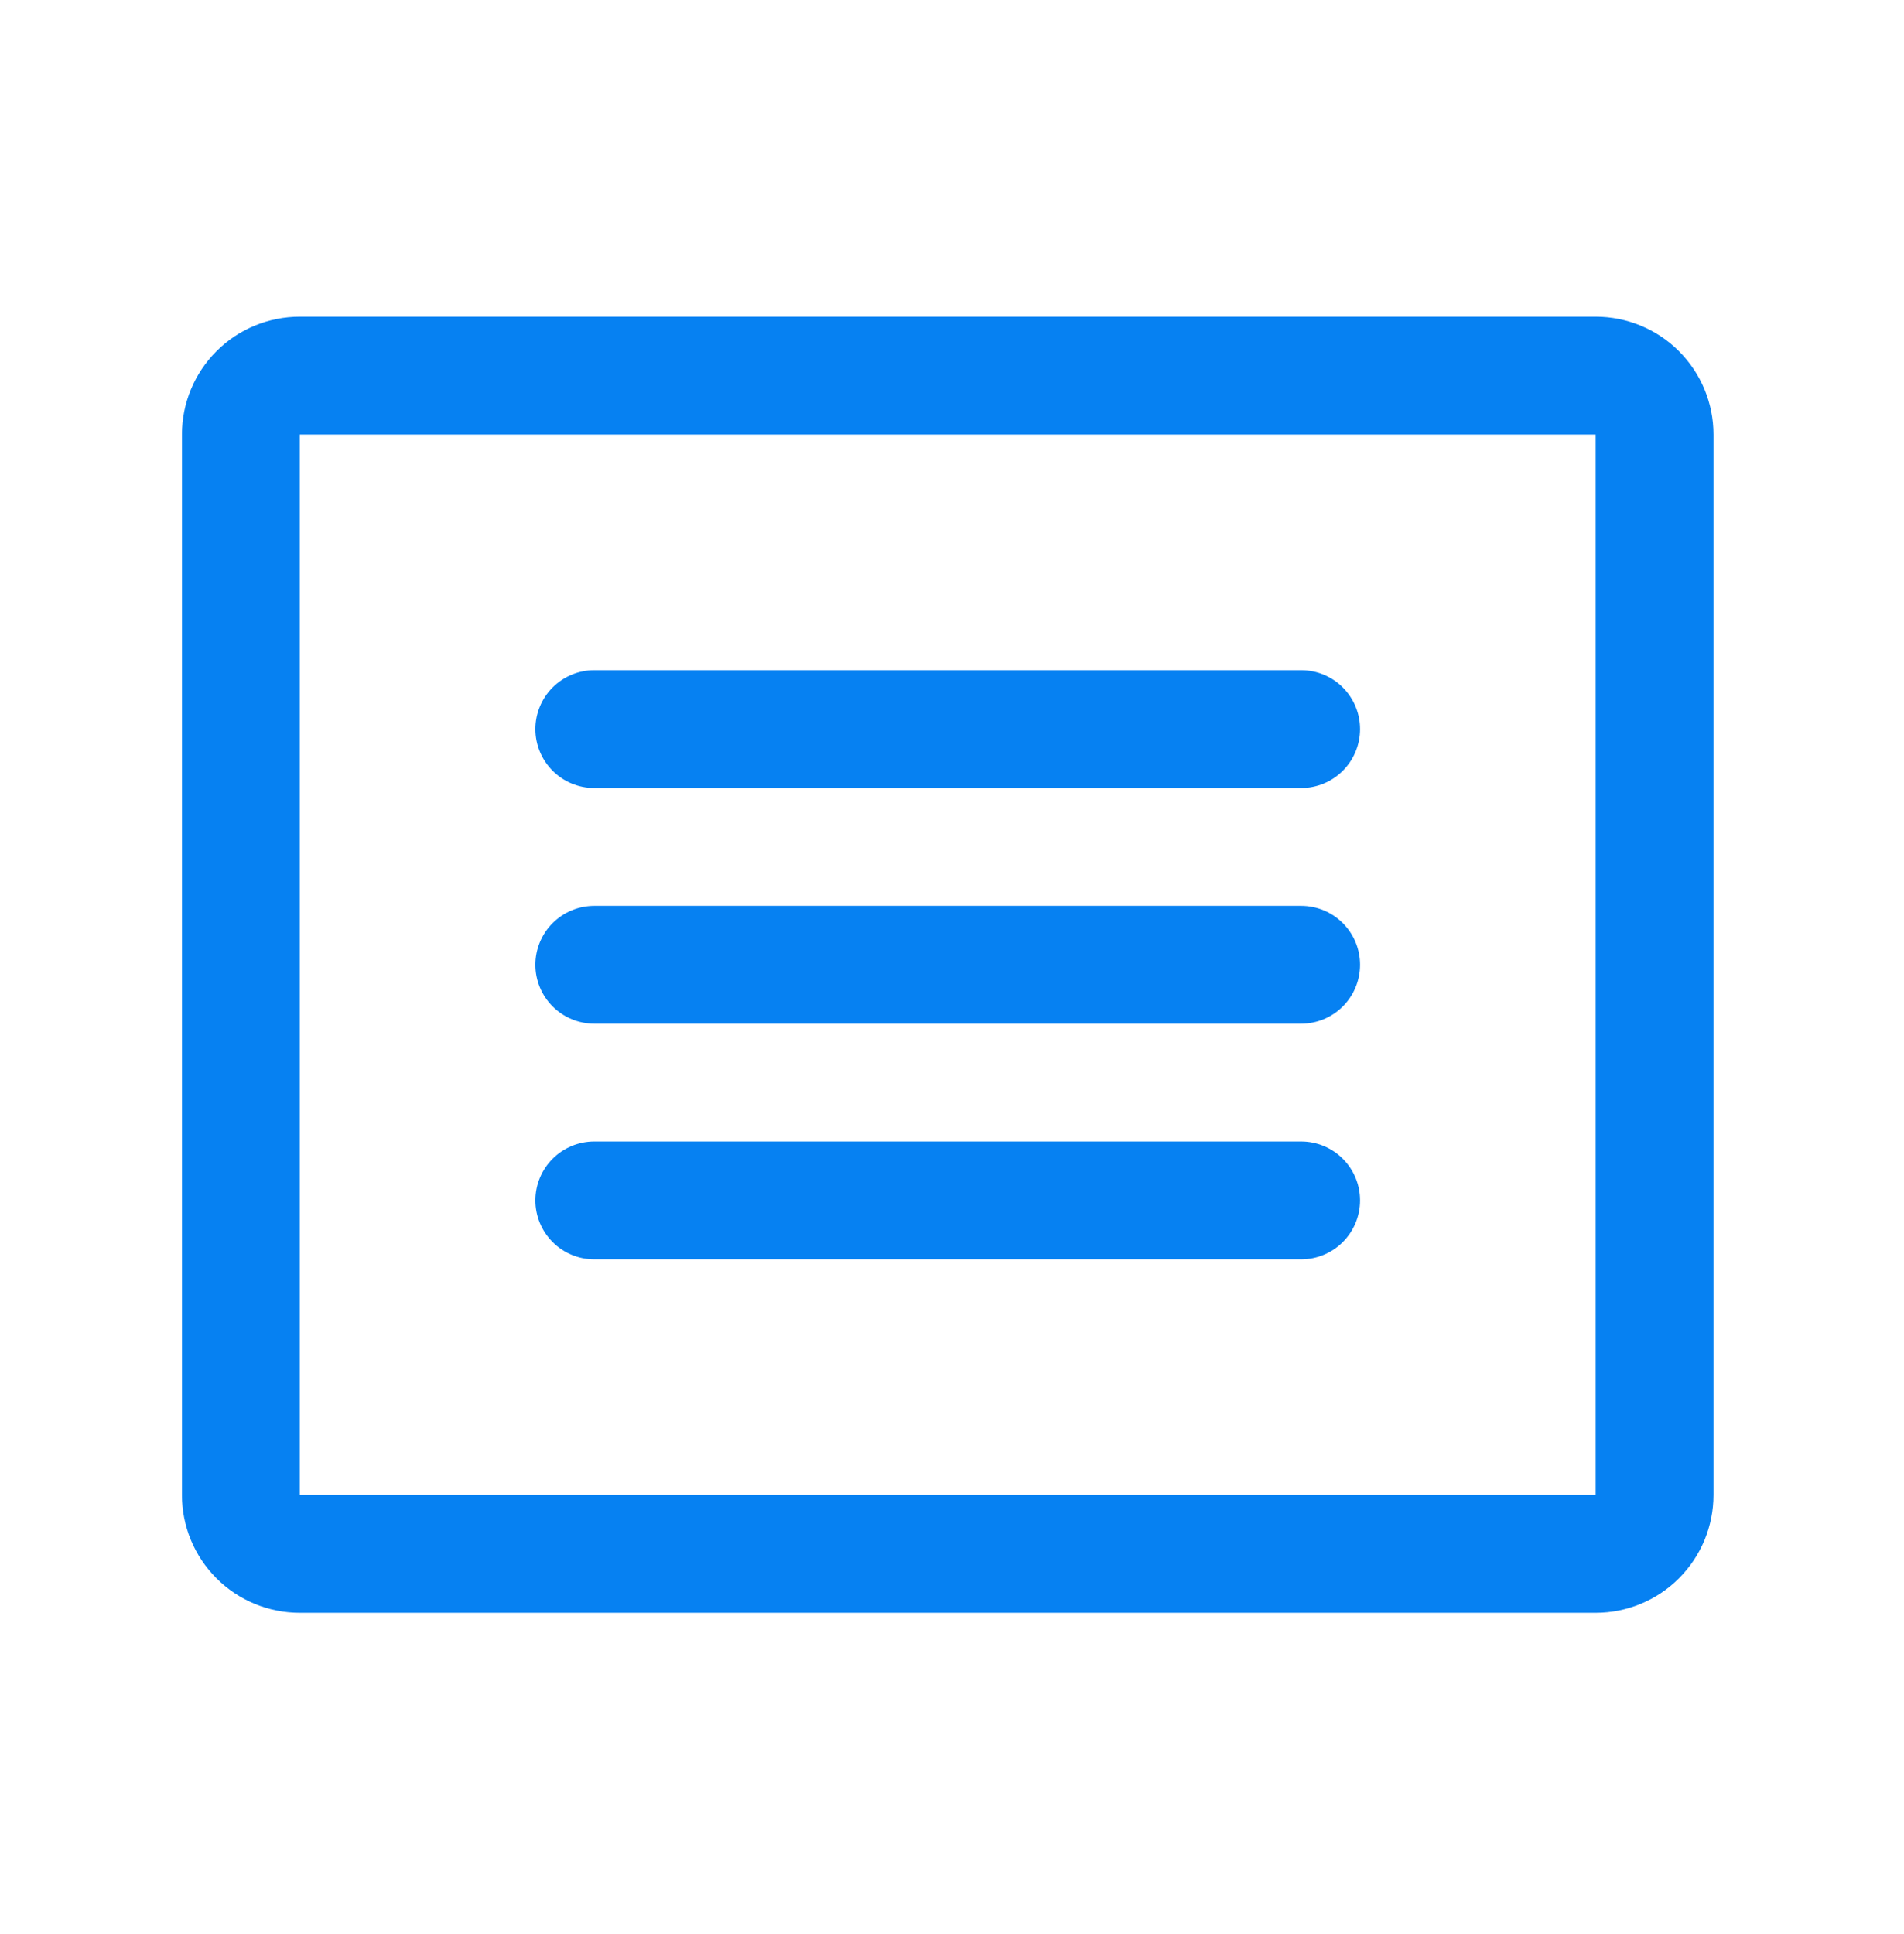 <svg width="64" height="65" viewBox="0 0 64 65" fill="none" xmlns="http://www.w3.org/2000/svg">
<path d="M53.636 10.644H10.076C9.026 10.644 8.018 11.061 7.276 11.804C6.533 12.546 6.116 13.554 6.116 14.604V50.244C6.116 51.294 6.533 52.301 7.276 53.044C8.018 53.787 9.026 54.204 10.076 54.204H53.636C54.686 54.204 55.694 53.787 56.436 53.044C57.179 52.301 57.596 51.294 57.596 50.244V14.604C57.596 13.554 57.179 12.546 56.436 11.804C55.694 11.061 54.686 10.644 53.636 10.644ZM53.636 50.244H10.076V14.604H53.636V50.244ZM45.716 24.504C45.716 25.029 45.507 25.533 45.136 25.904C44.765 26.275 44.261 26.484 43.736 26.484H19.976C19.451 26.484 18.947 26.275 18.576 25.904C18.205 25.533 17.996 25.029 17.996 24.504C17.996 23.979 18.205 23.475 18.576 23.104C18.947 22.733 19.451 22.524 19.976 22.524H43.736C44.261 22.524 44.765 22.733 45.136 23.104C45.507 23.475 45.716 23.979 45.716 24.504ZM45.716 32.424C45.716 32.949 45.507 33.453 45.136 33.824C44.765 34.195 44.261 34.404 43.736 34.404H19.976C19.451 34.404 18.947 34.195 18.576 33.824C18.205 33.453 17.996 32.949 17.996 32.424C17.996 31.899 18.205 31.395 18.576 31.024C18.947 30.653 19.451 30.444 19.976 30.444H43.736C44.261 30.444 44.765 30.653 45.136 31.024C45.507 31.395 45.716 31.899 45.716 32.424ZM45.716 40.344C45.716 40.869 45.507 41.373 45.136 41.744C44.765 42.115 44.261 42.324 43.736 42.324H19.976C19.451 42.324 18.947 42.115 18.576 41.744C18.205 41.373 17.996 40.869 17.996 40.344C17.996 39.819 18.205 39.315 18.576 38.944C18.947 38.573 19.451 38.364 19.976 38.364H43.736C44.261 38.364 44.765 38.573 45.136 38.944C45.507 39.315 45.716 39.819 45.716 40.344Z" fill="#0681F2"/>
</svg>
